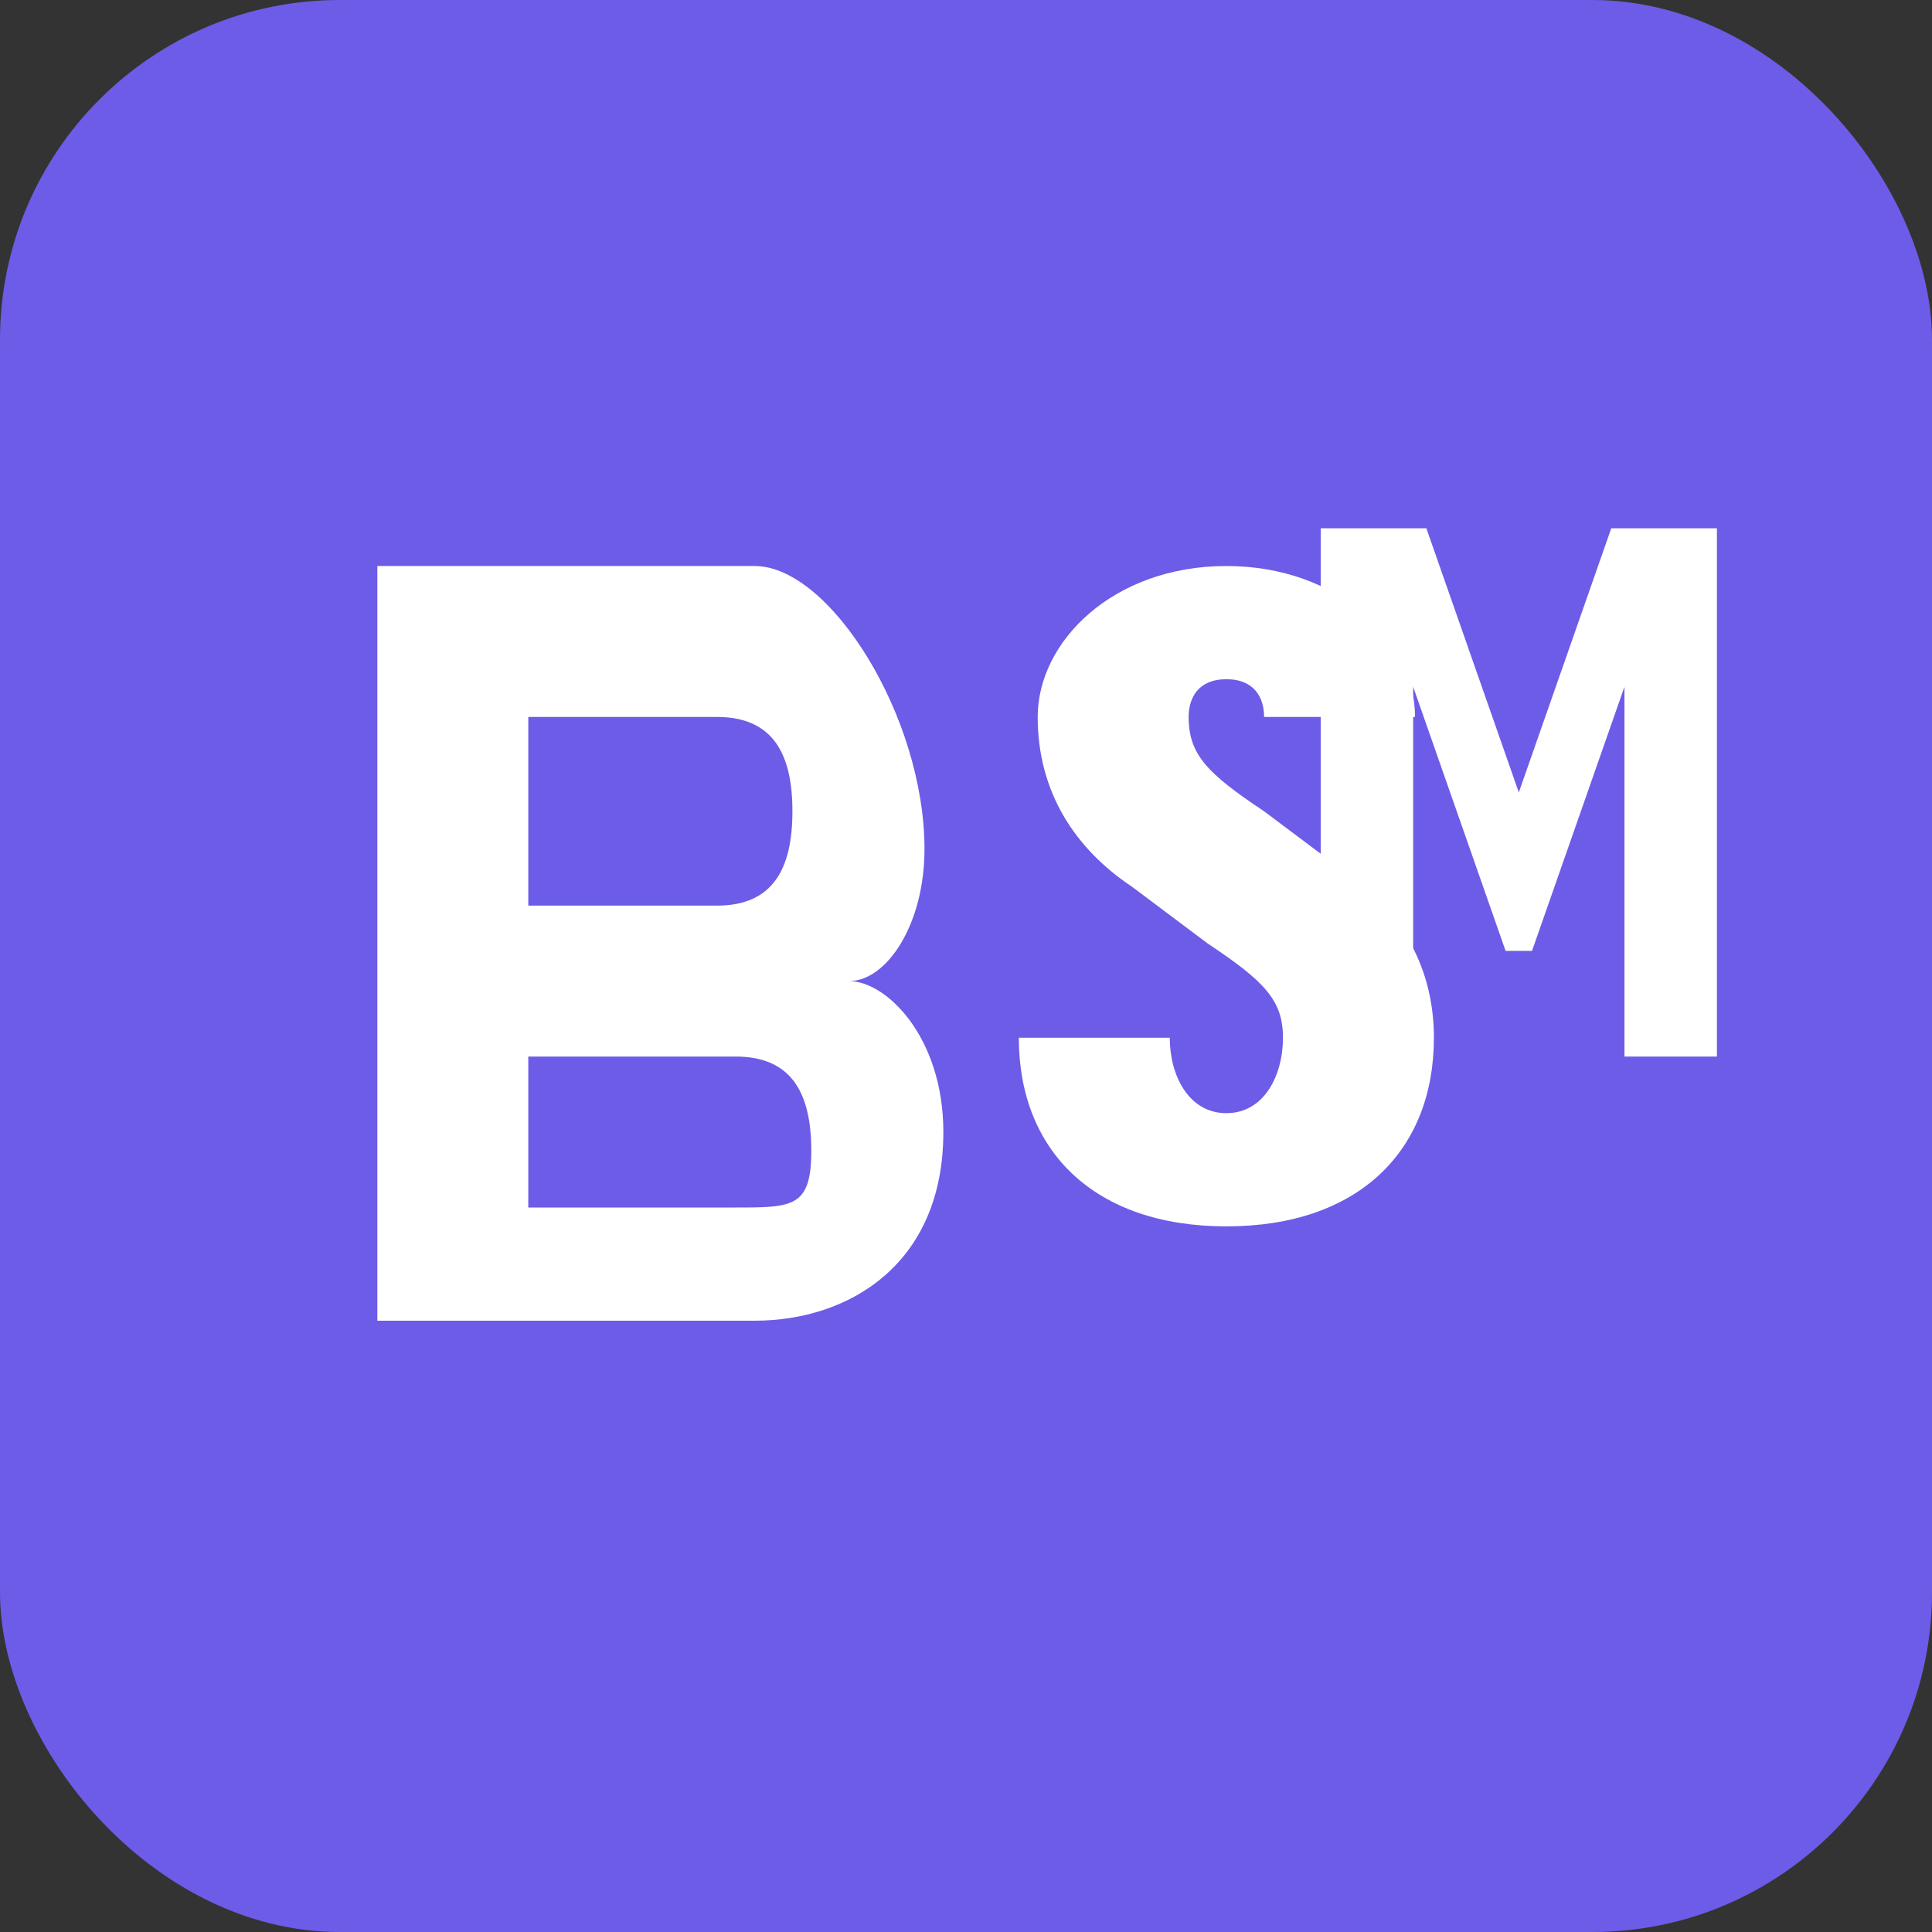 <?xml version="1.0" encoding="UTF-8"?>
<svg width="1024" height="1024" viewBox="0 0 1024 1024" xmlns="http://www.w3.org/2000/svg">
  <rect x="0" y="0" width="1024" height="1024" fill="#333333" stroke="none"/>
  <!-- Background -->
  <rect width="1024" height="1024" fill="#6C5CE7" rx="180"/>
  
  <!-- Icon content - BSM letters -->
  <g>
    <!-- B -->
    <path d="M200 300 L200 700 L400 700 C450 700 500 670 500 600 C500 550 470 520 450 520 C470 520 490 490 490 450 C490 380 440 300 400 300 Z M280 380 L380 380 C410 380 420 400 420 430 C420 460 410 480 380 480 L280 480 Z M280 560 L390 560 C420 560 430 580 430 610 C430 640 420 640 390 640 L280 640 Z" fill="white"/>
    
    <!-- S -->
    <path d="M550 380 C550 340 590 300 650 300 C710 300 750 340 750 380 L670 380 C670 370 665 360 650 360 C635 360 630 370 630 380 C630 400 640 410 670 430 L710 460 C740 480 760 510 760 550 C760 610 720 650 650 650 C580 650 540 610 540 550 L620 550 C620 570 630 590 650 590 C670 590 680 570 680 550 C680 530 670 520 640 500 L600 470 C570 450 550 420 550 380 Z" fill="white"/>
    
    <!-- M -->
    <path d="M800 300 L880 300 L950 500 L1020 300 L1100 300 L1100 700 L1030 700 L1030 420 L960 620 L940 620 L870 420 L870 700 L800 700 Z" fill="white" transform="scale(0.7) translate(200, 100)"/>
  </g>
</svg>
